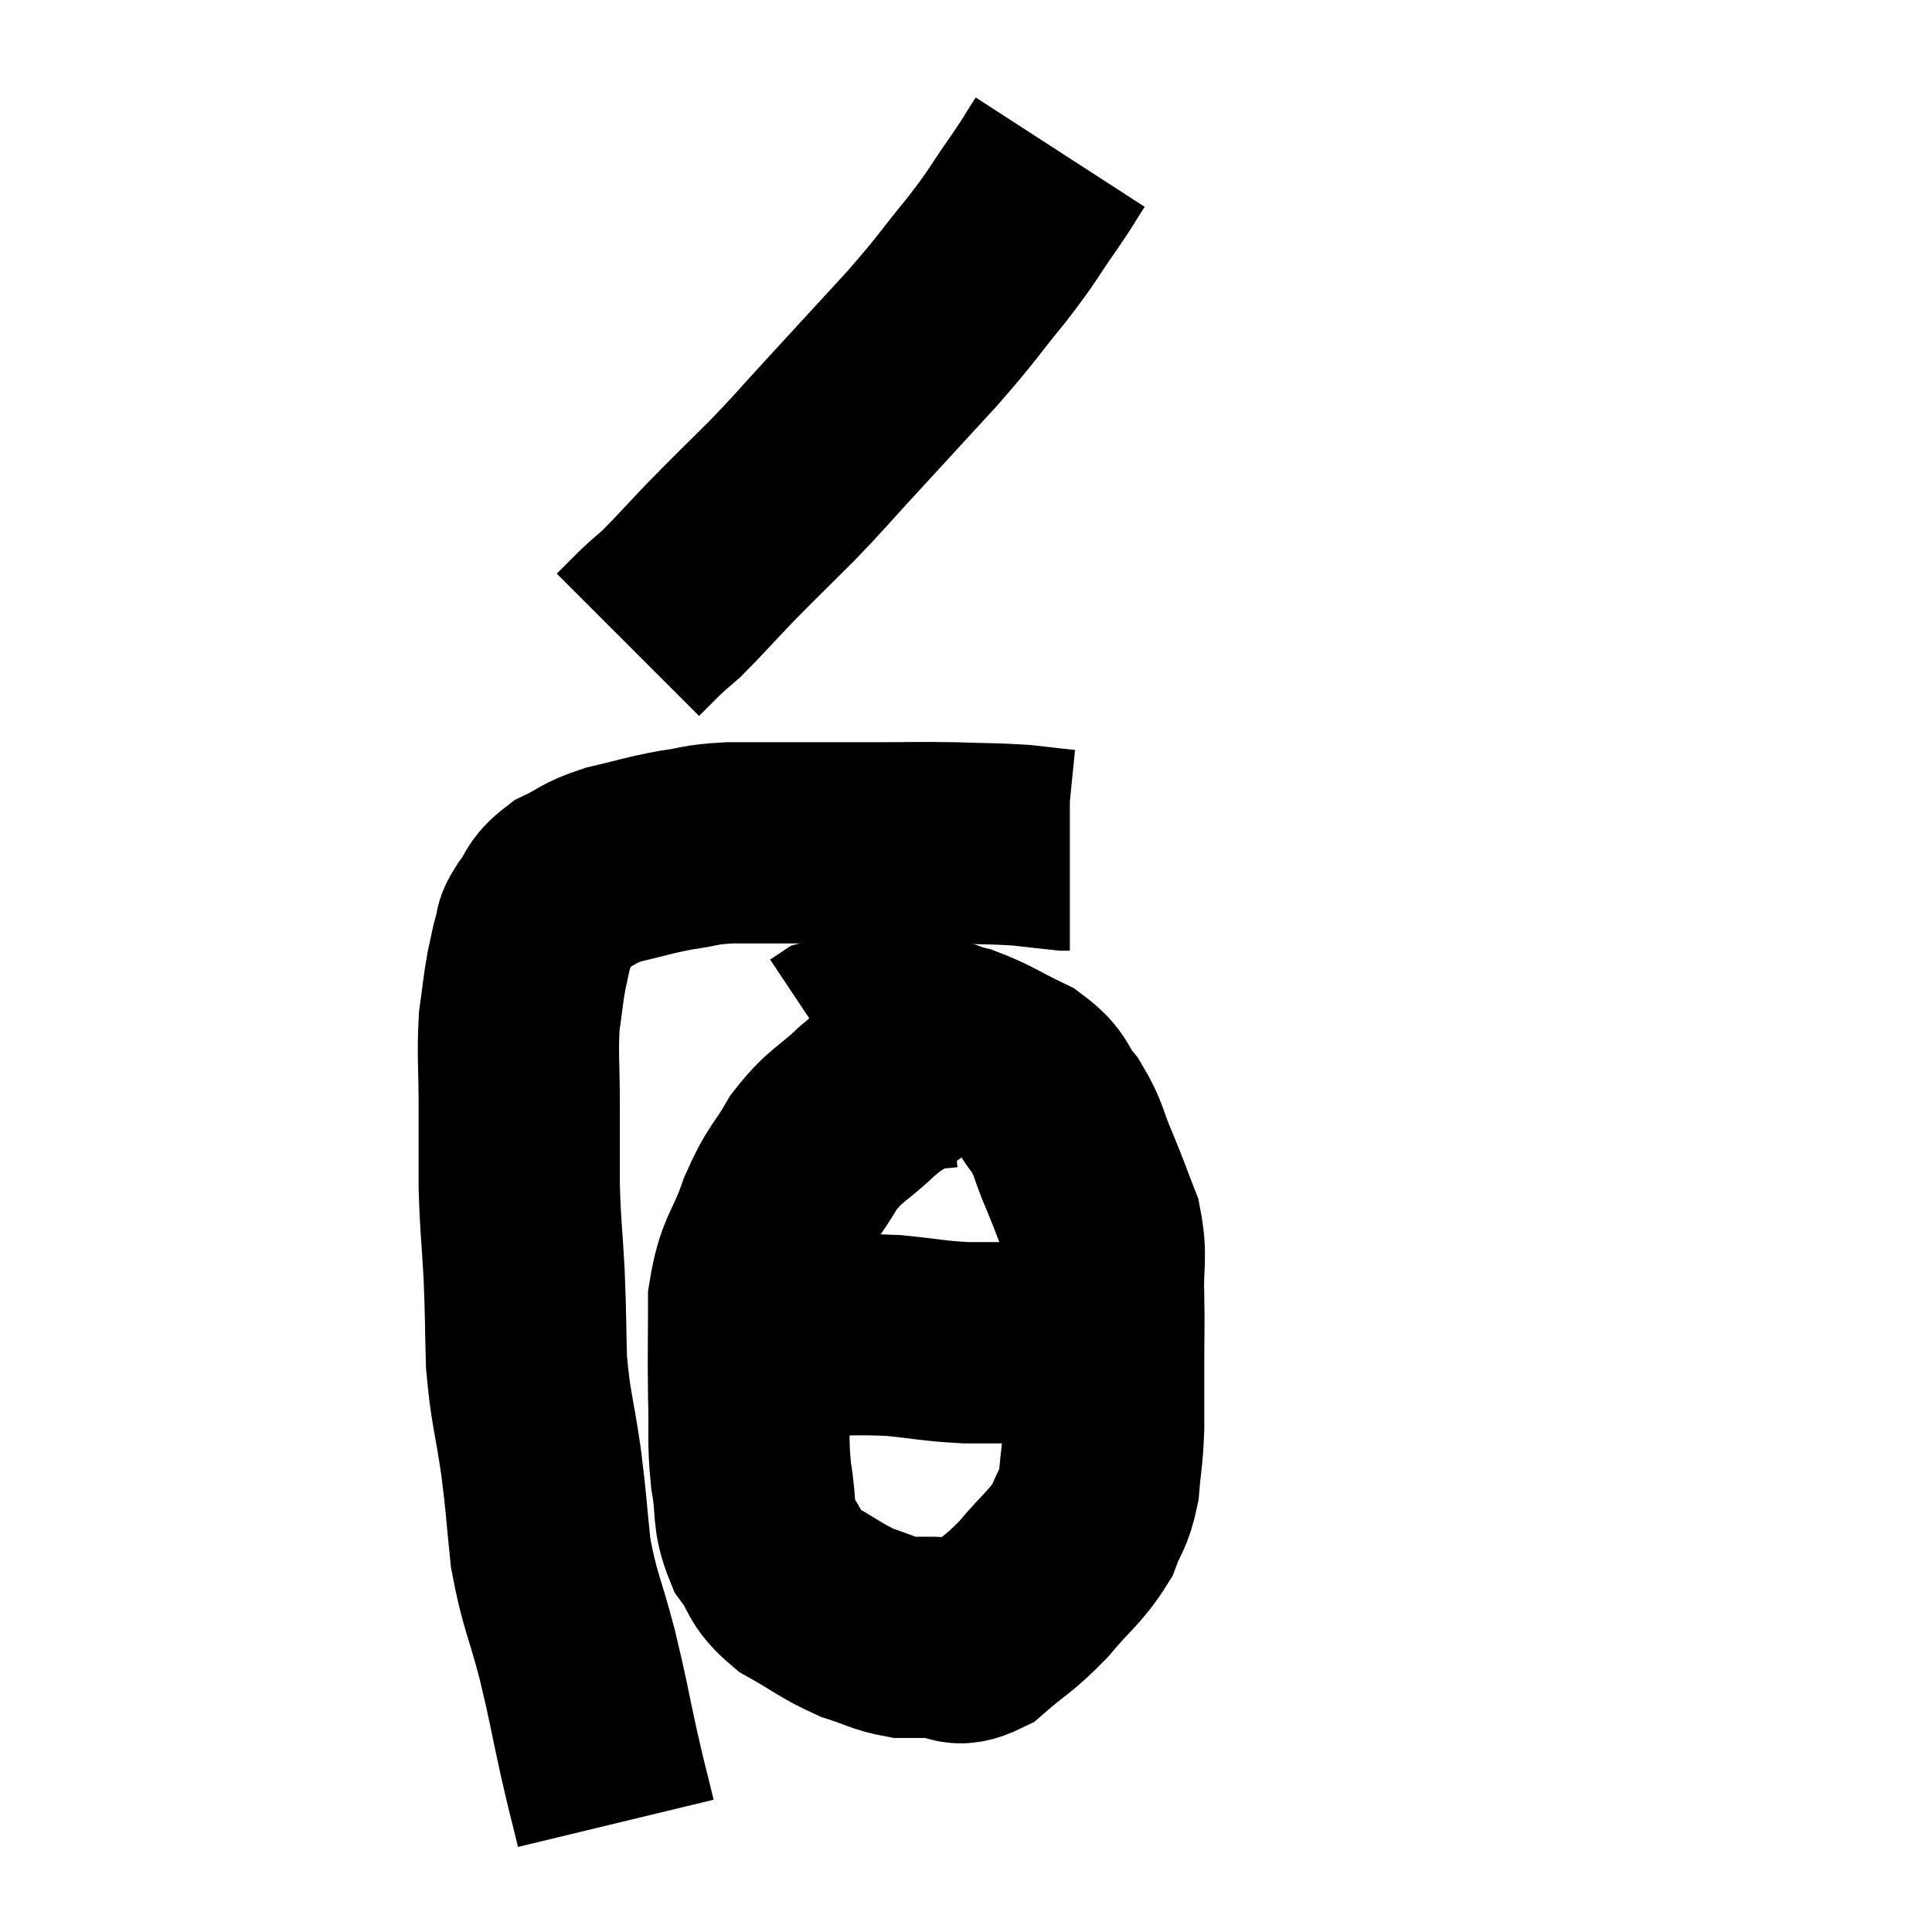 <svg width="48" height="48" viewBox="0 0 48 48" xmlns="http://www.w3.org/2000/svg"><path d="M 15.3 45.3 C 15.09 44.43, 15.12 44.61, 14.88 43.56 C 14.61 42.33, 14.64 42.345, 14.34 41.1 C 14.01 39.84, 13.905 39.78, 13.68 38.58 C 13.56 37.44, 13.59 37.485, 13.44 36.3 C 13.26 35.07, 13.185 35.01, 13.08 33.84 C 13.05 32.73, 13.065 32.715, 13.02 31.62 C 12.96 30.54, 12.93 30.495, 12.9 29.46 C 12.9 28.47, 12.9 28.5, 12.9 27.48 C 12.9 26.43, 12.855 26.22, 12.9 25.38 C 12.99 24.75, 12.99 24.63, 13.08 24.12 C 13.17 23.73, 13.17 23.655, 13.26 23.34 C 13.35 23.1, 13.23 23.19, 13.44 22.86 C 13.77 22.44, 13.65 22.365, 14.1 22.02 C 14.67 21.75, 14.565 21.705, 15.24 21.48 C 16.02 21.3, 16.08 21.255, 16.8 21.12 C 17.46 21.03, 17.325 20.985, 18.12 20.94 C 19.05 20.94, 19.08 20.94, 19.98 20.94 C 20.85 20.94, 20.79 20.94, 21.72 20.94 C 22.71 20.94, 22.785 20.925, 23.7 20.94 C 24.54 20.97, 24.69 20.955, 25.38 21 C 25.92 21.06, 26.16 21.09, 26.46 21.12 C 26.52 21.12, 26.55 21.12, 26.58 21.12 L 26.58 21.12" fill="none" stroke="black" stroke-width="5"></path><path d="M 26.34 3.78 C 26.01 4.29, 26.13 4.14, 25.68 4.8 C 25.11 5.61, 25.23 5.52, 24.54 6.42 C 23.73 7.41, 23.835 7.35, 22.92 8.4 C 21.9 9.51, 21.75 9.675, 20.88 10.62 C 20.16 11.4, 20.19 11.4, 19.44 12.18 C 18.66 12.96, 18.57 13.035, 17.88 13.74 C 17.28 14.37, 17.115 14.565, 16.68 15 C 16.41 15.24, 16.41 15.225, 16.14 15.48 C 15.87 15.75, 15.735 15.885, 15.6 16.02 L 15.6 16.02" fill="none" stroke="black" stroke-width="5"></path><path d="M 23.46 26.52 C 23.01 26.58, 23.04 26.43, 22.56 26.64 C 22.05 27, 22.125 26.865, 21.54 27.36 C 20.88 27.99, 20.775 27.915, 20.22 28.62 C 19.77 29.4, 19.725 29.265, 19.32 30.18 C 18.96 31.23, 18.78 31.155, 18.6 32.28 C 18.6 33.48, 18.585 33.585, 18.6 34.68 C 18.63 35.67, 18.57 35.745, 18.66 36.66 C 18.81 37.5, 18.675 37.635, 18.96 38.34 C 19.38 38.91, 19.215 38.985, 19.8 39.48 C 20.55 39.9, 20.64 40.02, 21.3 40.32 C 21.87 40.5, 21.96 40.59, 22.44 40.68 C 22.83 40.68, 22.755 40.68, 23.22 40.68 C 23.76 40.68, 23.685 40.98, 24.3 40.68 C 24.99 40.08, 25.035 40.14, 25.68 39.48 C 26.28 38.76, 26.475 38.685, 26.88 38.04 C 27.09 37.47, 27.165 37.545, 27.3 36.9 C 27.36 36.18, 27.39 36.225, 27.42 35.46 C 27.42 34.65, 27.42 34.65, 27.42 33.84 C 27.42 33.03, 27.435 33.06, 27.42 32.22 C 27.39 31.35, 27.51 31.26, 27.36 30.48 C 27.09 29.79, 27.105 29.79, 26.82 29.1 C 26.52 28.41, 26.58 28.32, 26.22 27.72 C 25.8 27.21, 25.965 27.135, 25.38 26.7 C 24.63 26.34, 24.51 26.22, 23.88 25.98 C 23.37 25.86, 23.535 25.8, 22.86 25.74 C 22.02 25.74, 21.72 25.725, 21.18 25.74 C 20.94 25.77, 20.865 25.755, 20.7 25.8 C 20.61 25.86, 20.565 25.89, 20.52 25.92 L 20.52 25.92" fill="none" stroke="black" stroke-width="5"></path><path d="M 18.96 33.12 C 19.41 33.15, 19.05 33.165, 19.86 33.18 C 21.03 33.18, 21.165 33.135, 22.2 33.18 C 23.1 33.27, 23.175 33.315, 24 33.36 C 24.75 33.36, 24.855 33.36, 25.5 33.36 C 26.04 33.36, 26.19 33.315, 26.58 33.36 C 26.82 33.45, 26.865 33.495, 27.06 33.54 C 27.21 33.54, 27.24 33.54, 27.36 33.54 L 27.54 33.54" fill="none" stroke="black" stroke-width="5"></path></svg>